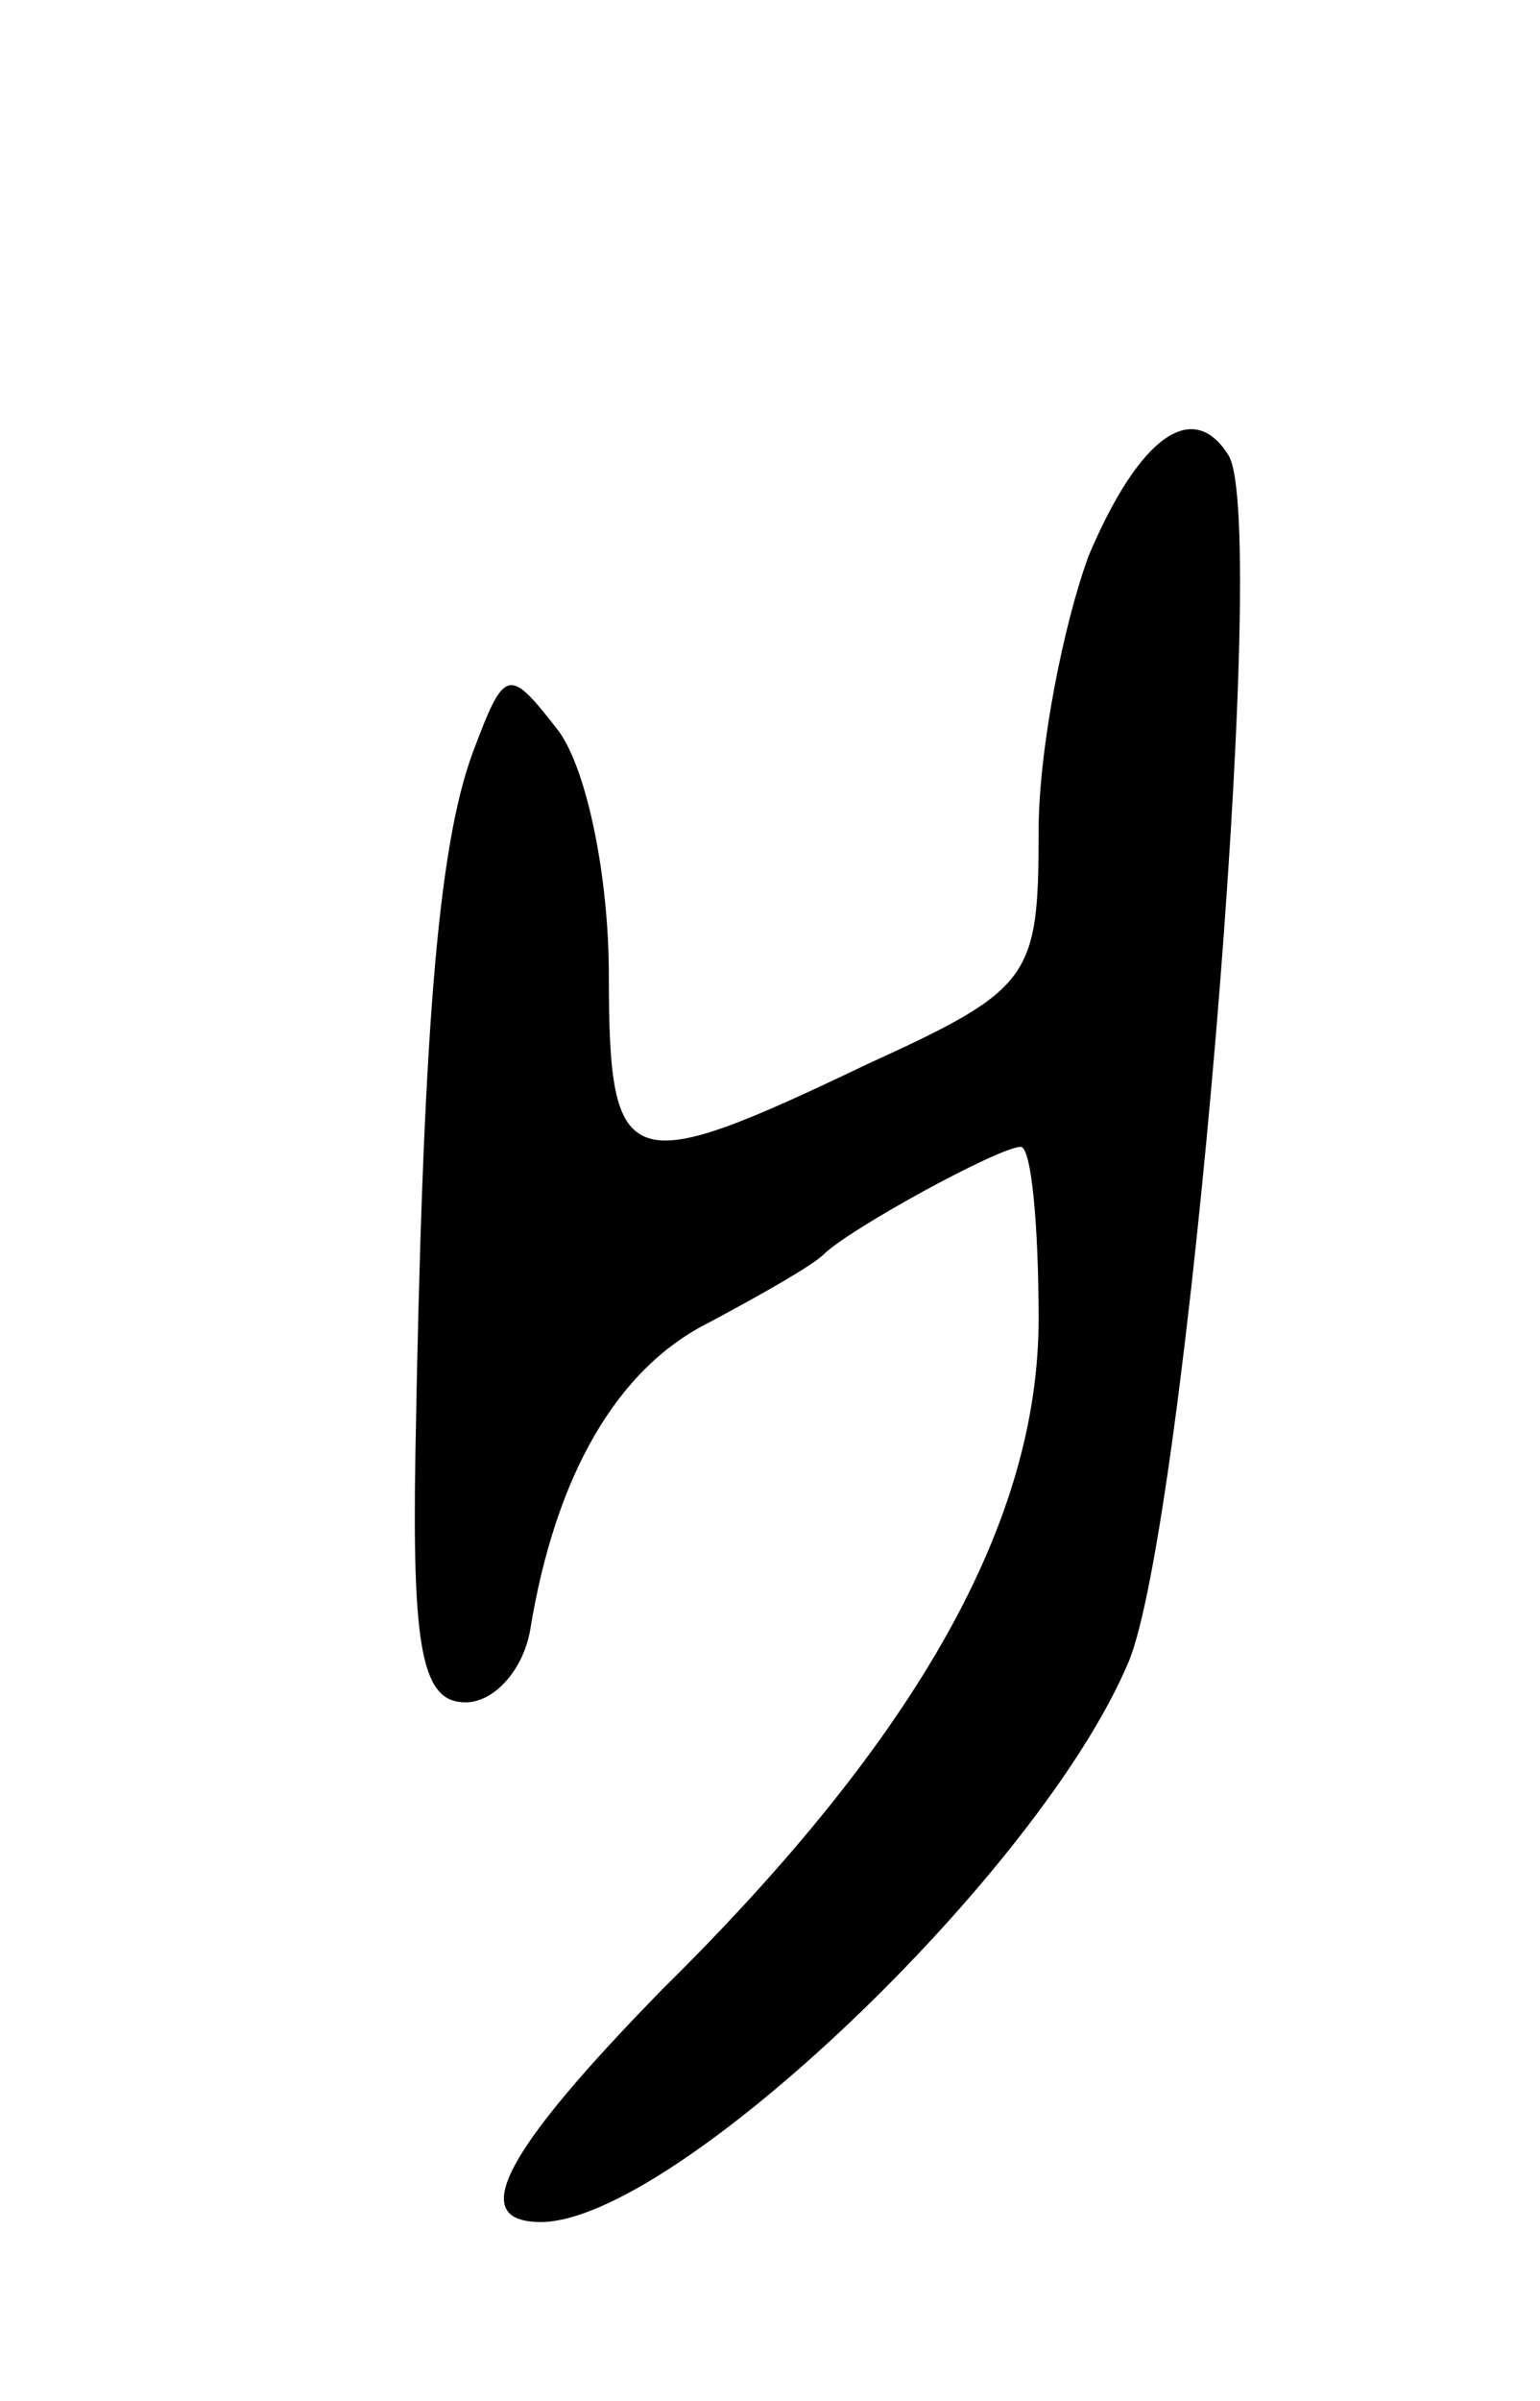 <svg version="1.0" xmlns="http://www.w3.org/2000/svg"
 width="43pt" height="67pt" viewBox="0 0 43 67"
 preserveAspectRatio="xMidYMid meet">
<g transform="translate(0,67) scale(0.1,-0.1)"
fill="#000000" stroke="none">
<path d="M304 515 c-7 -19 -14 -54 -14 -77 0 -41 -2 -44 -48 -65 -67 -32 -72
-31 -72 25 0 27 -6 57 -14 68 -14 18 -15 18 -24 -6 -10 -27 -14 -81 -16 -195
-1 -56 2 -70 14 -70 8 0 16 9 18 20 7 43 24 73 50 86 15 8 29 16 32 19 7 7 49
30 55 30 3 0 5 -22 5 -48 0 -56 -33 -116 -105 -187 -44 -45 -55 -65 -34 -65
37 0 139 97 164 156 16 37 40 318 28 337 -10 16 -25 5 -39 -28z"/>
</g>
</svg>
